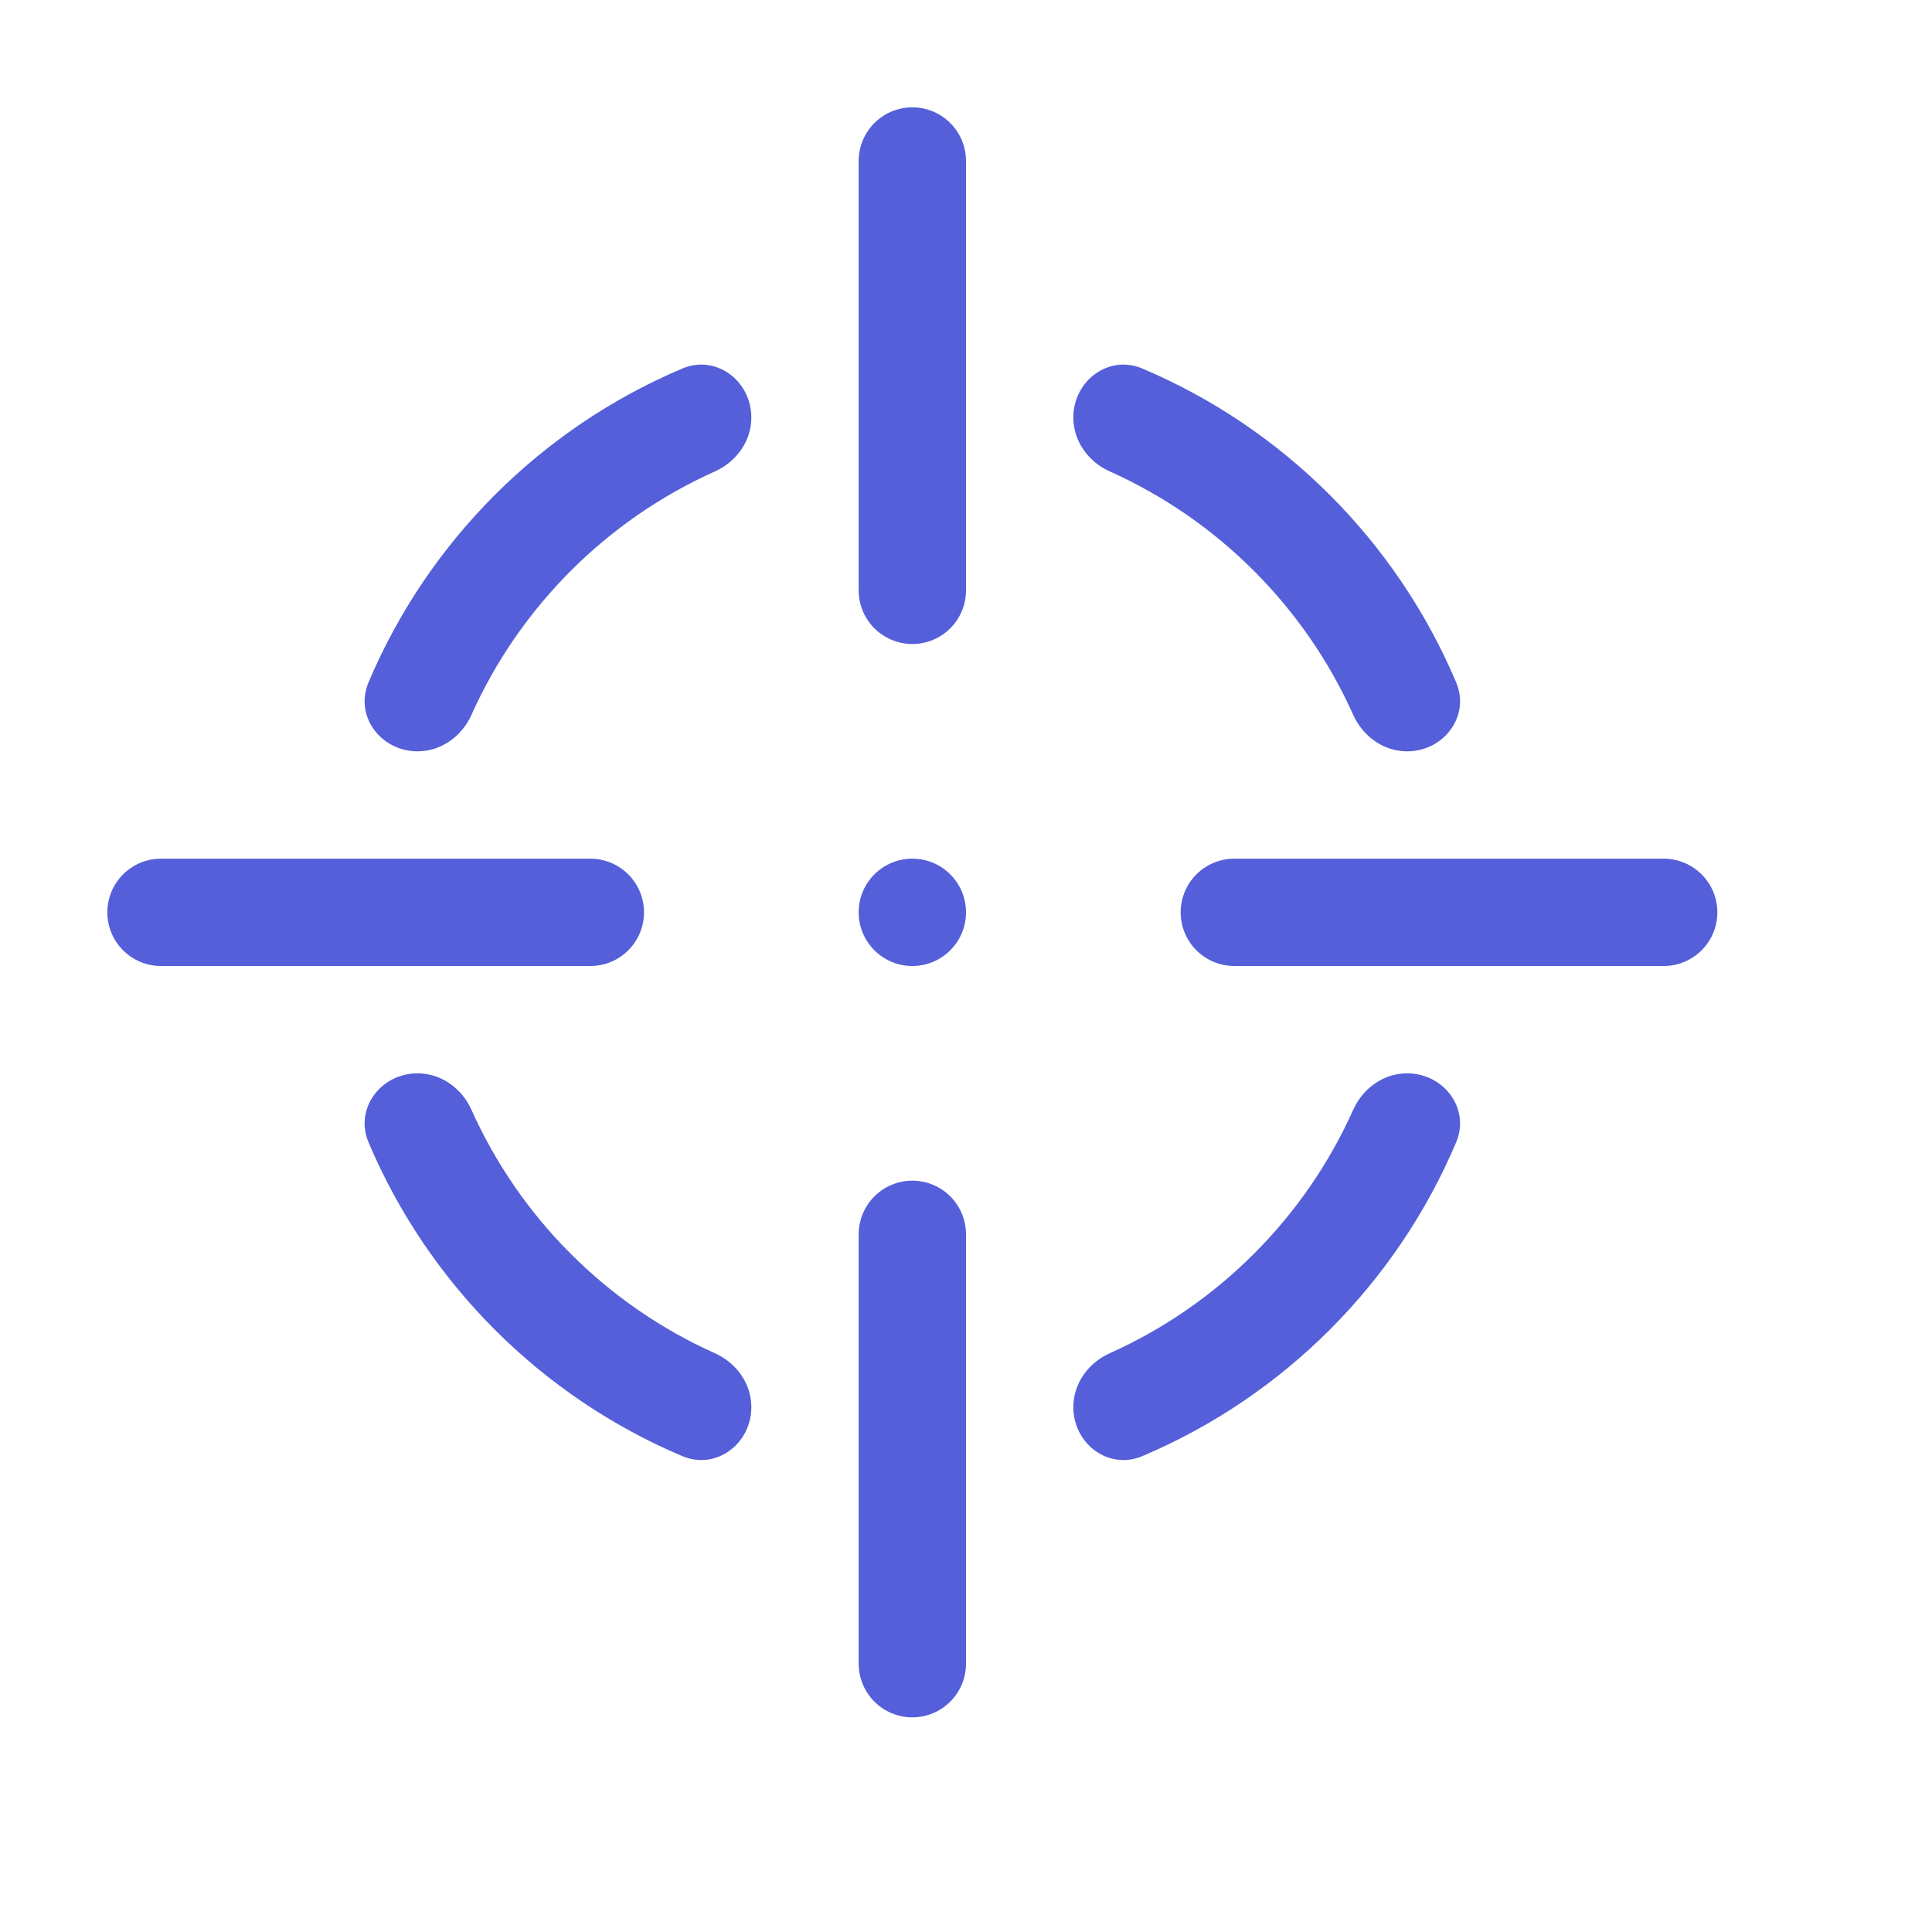 <svg width="18" height="18" viewBox="0 0 18 18" fill="none" xmlns="http://www.w3.org/2000/svg">
<path fill-rule="evenodd" clip-rule="evenodd" d="M3.89 7C3.548 7 3.3 6.671 3.434 6.356C3.99 5.042 5.042 3.99 6.356 3.434C6.671 3.3 7 3.548 7 3.89V3.89C7 4.11 6.861 4.302 6.661 4.392C5.654 4.843 4.843 5.654 4.392 6.661C4.302 6.861 4.11 7 3.89 7V7ZM3.89 10C3.548 10 3.3 10.329 3.434 10.644C3.99 11.958 5.042 13.01 6.356 13.566C6.671 13.7 7 13.452 7 13.11V13.11C7 12.89 6.861 12.698 6.661 12.608C5.654 12.157 4.843 11.346 4.392 10.339C4.302 10.139 4.11 10 3.89 10V10ZM13.11 10C12.89 10 12.698 10.139 12.608 10.339C12.157 11.346 11.346 12.157 10.339 12.608C10.139 12.698 10 12.89 10 13.11V13.11C10 13.452 10.329 13.7 10.644 13.566C11.957 13.01 13.01 11.958 13.566 10.644C13.7 10.329 13.452 10 13.11 10V10ZM13.11 7C13.452 7 13.7 6.671 13.566 6.356C13.01 5.042 11.957 3.99 10.644 3.434C10.329 3.3 10 3.548 10 3.89V3.89C10 4.11 10.139 4.302 10.339 4.392C11.346 4.843 12.157 5.654 12.608 6.661C12.698 6.861 12.89 7 13.11 7V7Z" fill="#545FD9"/>
<line x1="1.5" y1="8.5" x2="5.5" y2="8.5" stroke="#545FD9" stroke-linecap="round"/>
<line x1="8.5" y1="1.5" x2="8.5" y2="5.5" stroke="#545FD9" stroke-linecap="round"/>
<line x1="15.5" y1="8.5" x2="11.5" y2="8.5" stroke="#545FD9" stroke-linecap="round"/>
<line x1="8.5" y1="15.5" x2="8.5" y2="11.5" stroke="#545FD9" stroke-linecap="round"/>
<circle cx="8.5" cy="8.5" r="0.5" fill="#545FD9"/>
</svg>
